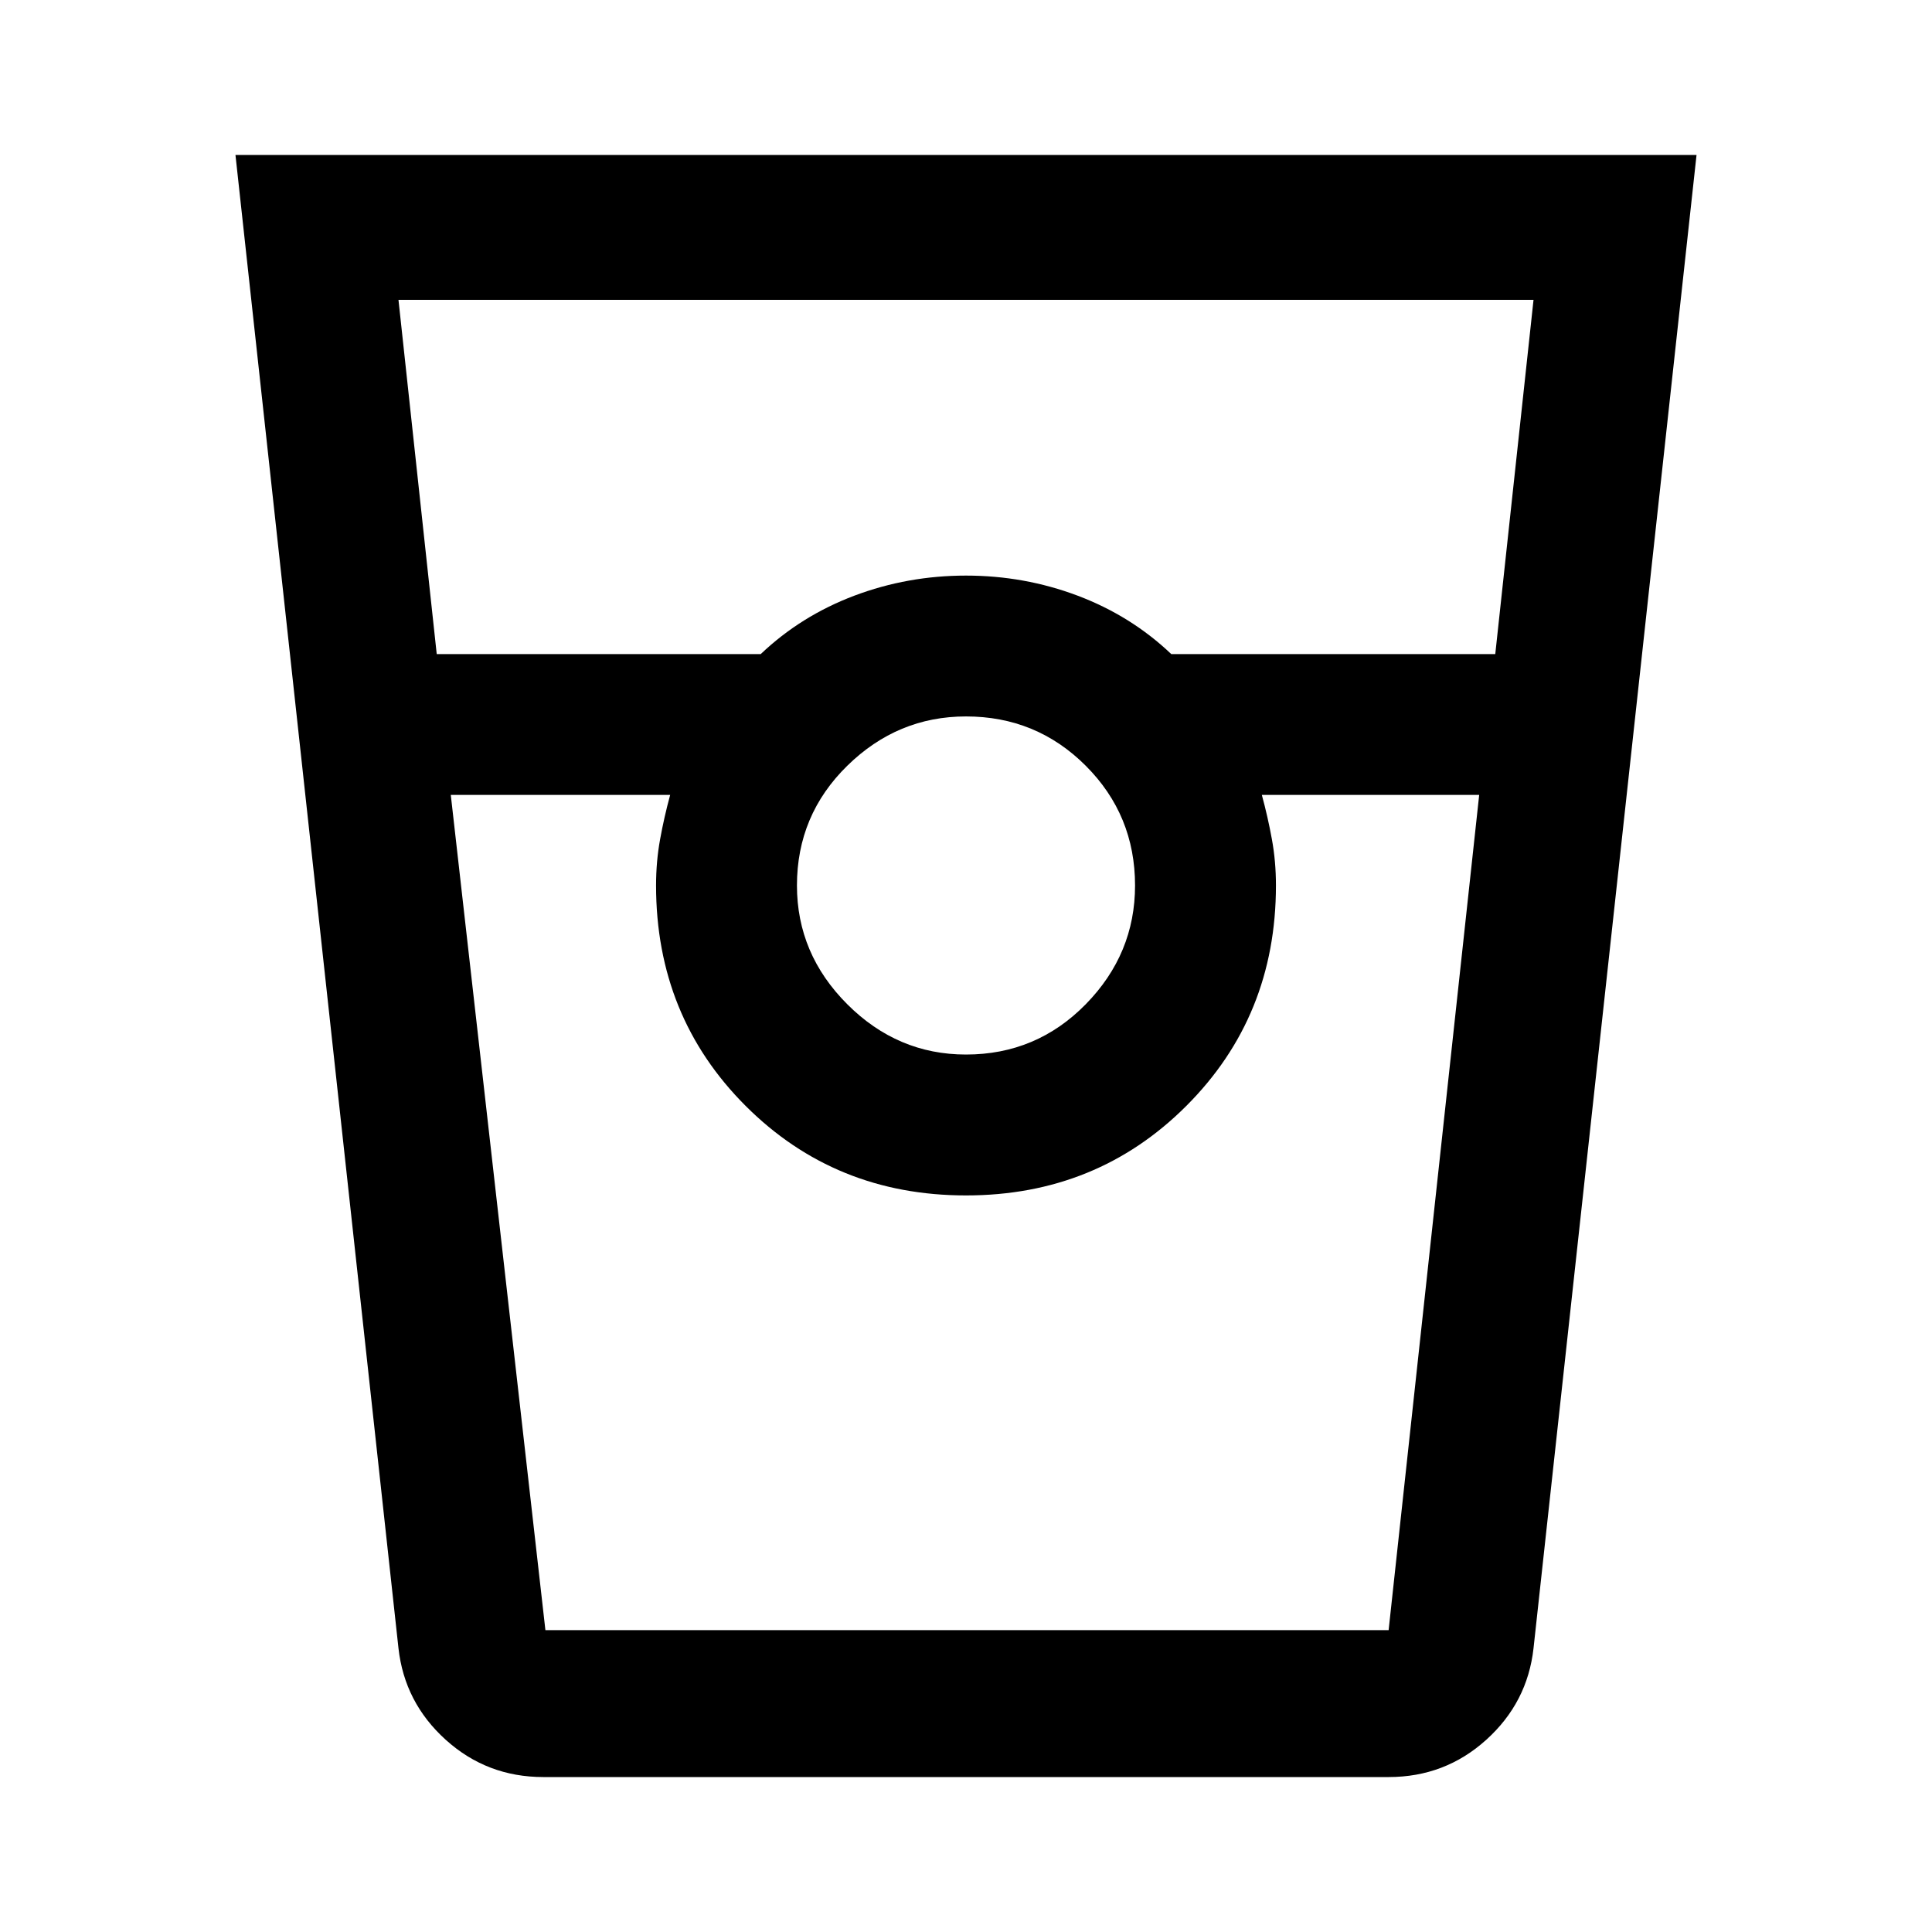 <svg xmlns="http://www.w3.org/2000/svg" height="40" width="40"><path d="M11.25 36.792q-1.167 0-2.021-.771-.854-.771-.979-1.896L4.875 3.208h30.25L31.75 34.125q-.125 1.125-.979 1.896-.854.771-2.021.771Zm-2.208-23.25h6.708q.833-.792 1.938-1.209 1.104-.416 2.312-.416 1.208 0 2.312.416 1.105.417 1.938 1.209h6.708l.792-7.334H8.25ZM20 21.833q1.458 0 2.479-1.041Q23.5 19.75 23.5 18.333q0-1.458-1.021-2.479-1.021-1.021-2.479-1.021-1.417 0-2.458 1.021-1.042 1.021-1.042 2.479 0 1.417 1.042 2.459 1.041 1.041 2.458 1.041ZM9.333 16.458l1.959 17.292H28.75l1.875-17.292h-4.5q.125.459.208.917.084.458.084.958 0 2.709-1.855 4.563Q22.708 24.75 20 24.75t-4.563-1.854q-1.854-1.854-1.854-4.563 0-.5.084-.958.083-.458.208-.917Zm1.959 17.292h2.583-.292 12.834-.292 2.625-17.458Z"/></svg>